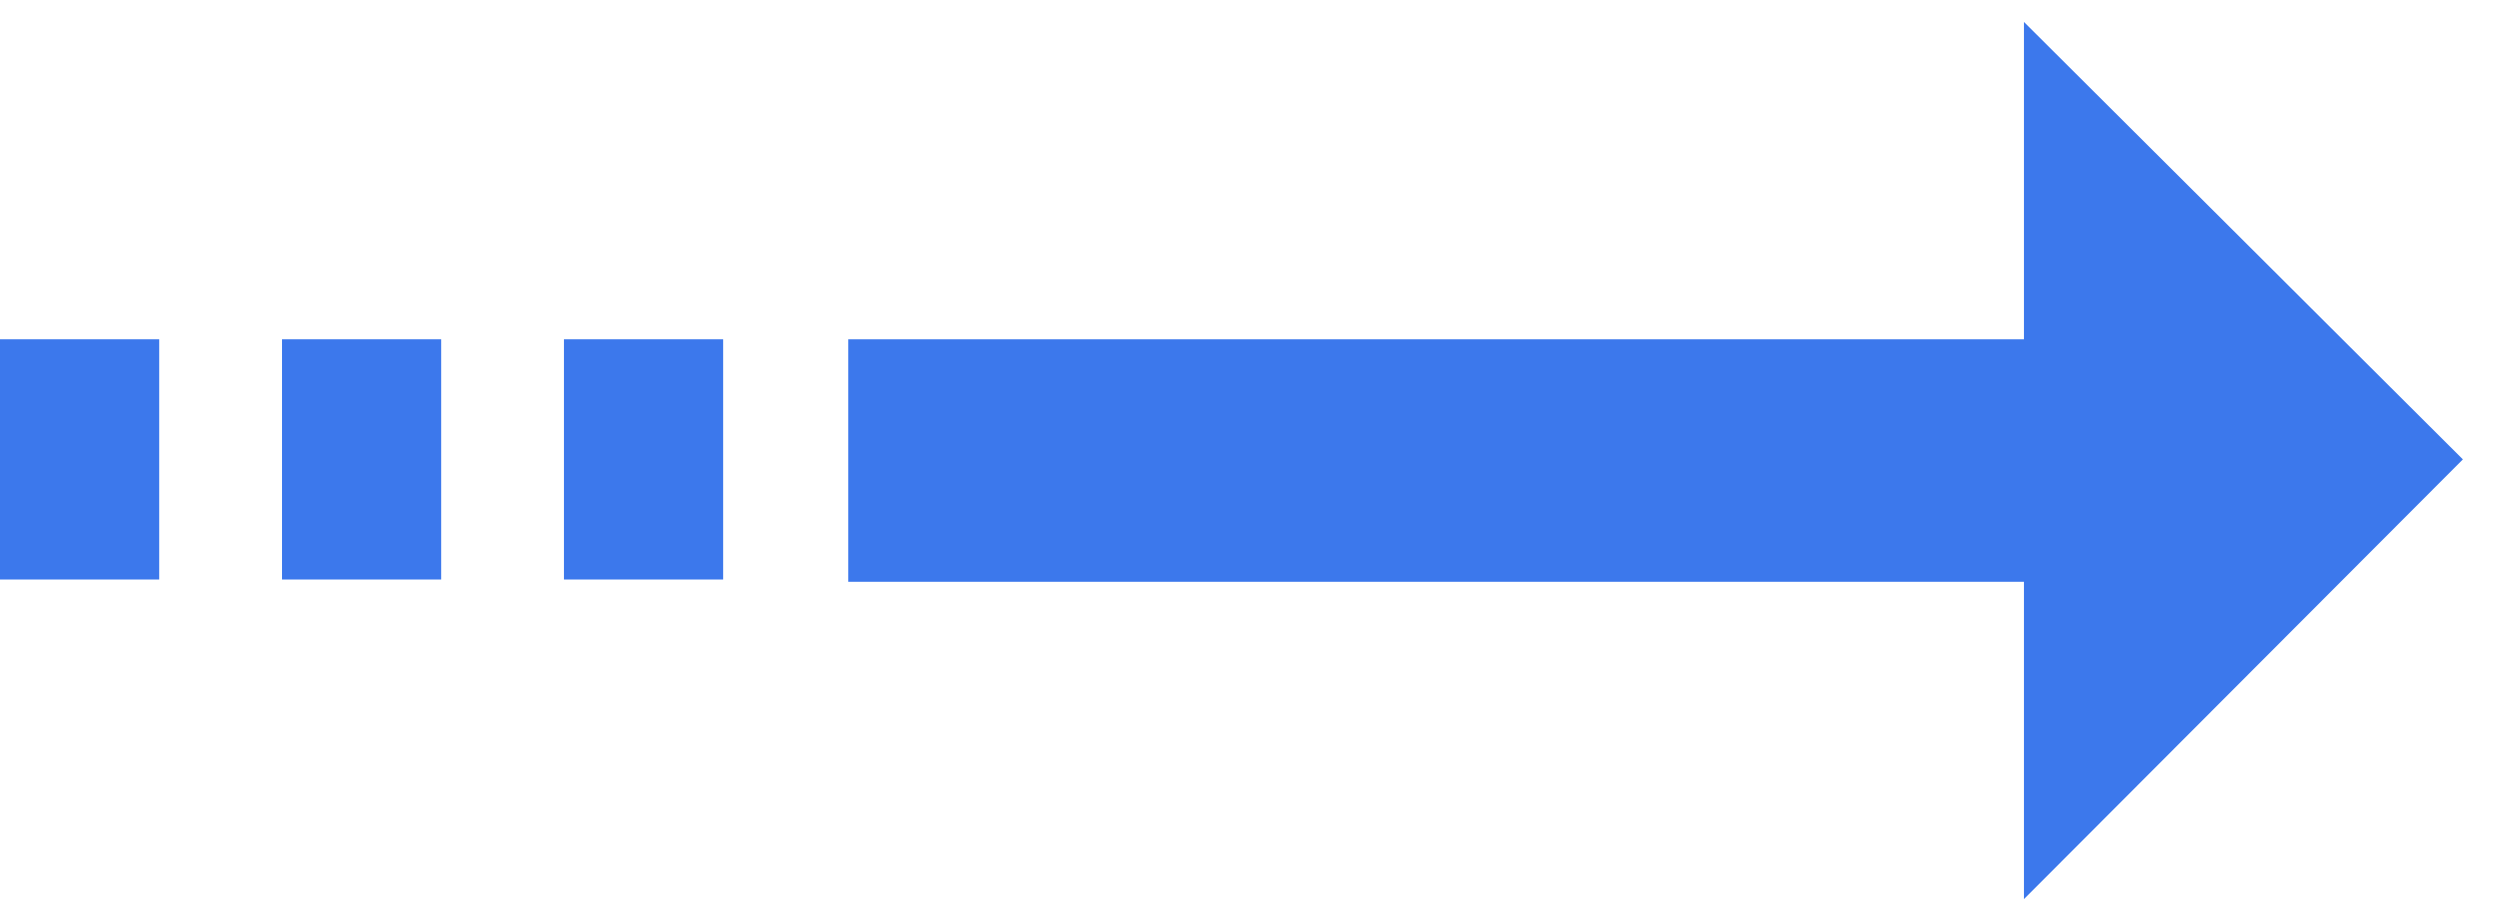 <svg width="57" height="21" viewBox="0 0 57 21" fill="none" xmlns="http://www.w3.org/2000/svg">
<g clip-path="url(#clip0_781_2646)">
<path d="M16.488 7.735H12.858V13.213H16.488V7.735Z" fill="#3C78EC"/>
<path d="M10.059 7.735H6.43V13.213H10.059V7.735Z" fill="#3C78EC"/>
<path d="M3.63 7.735H0V13.213H3.63V7.735Z" fill="#3C78EC"/>
<path d="M56.154 10.474L46.146 0.5V7.735H19.34V13.265H46.146V20.5L56.154 10.474Z" fill="#3C78EC"/>
</g>
<defs>
<clipPath id="clip0_781_2646">
<rect width="56.154" height="20" fill="white" transform="translate(0 0.5)"/>
</clipPath>
</defs>
</svg>
